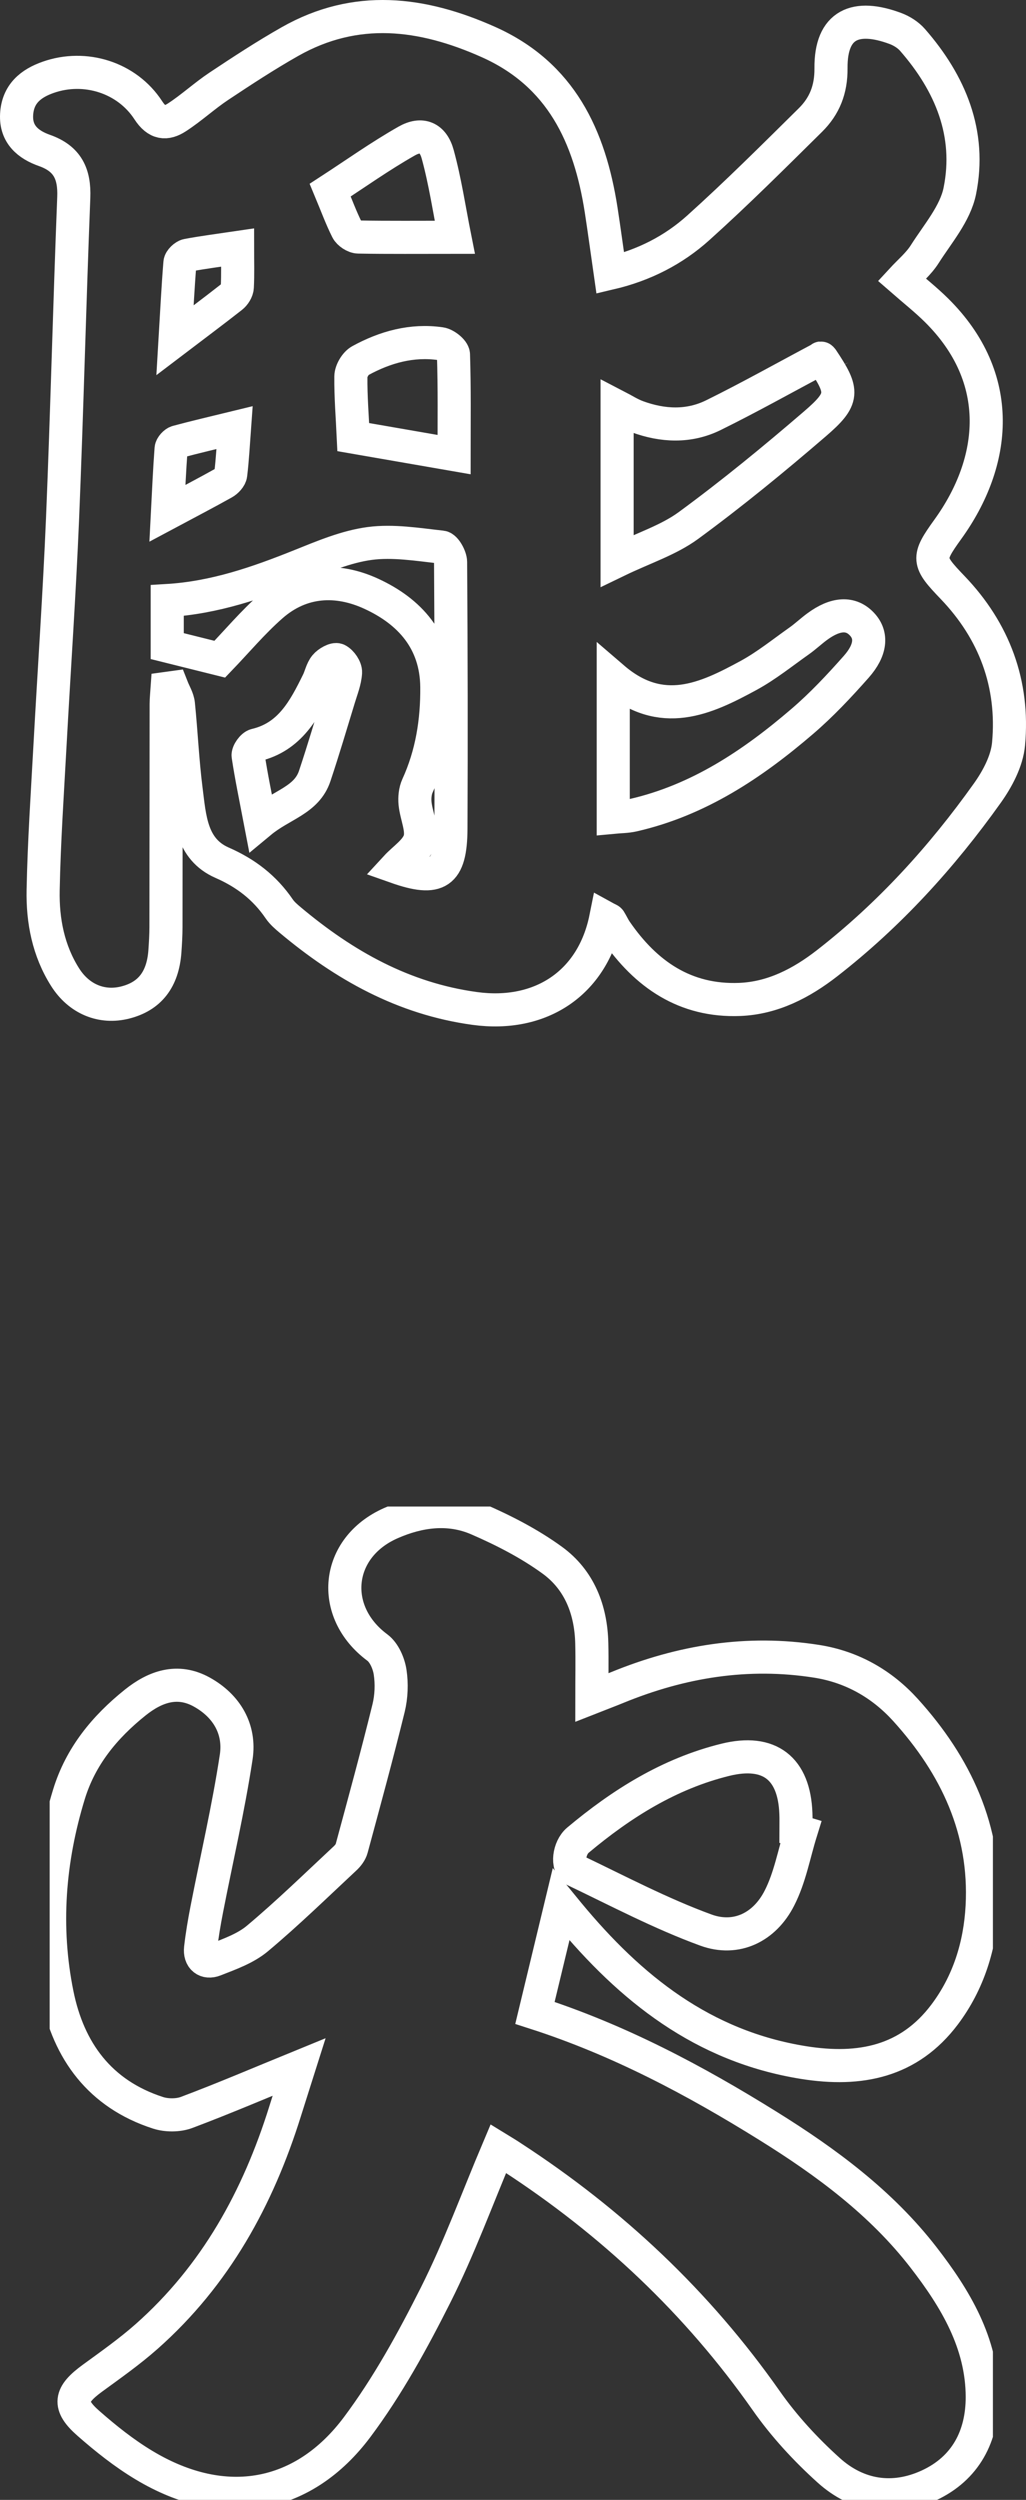 <svg width="62" height="151" viewBox="0 0 62 151" fill="none" xmlns="http://www.w3.org/2000/svg">
<rect x="0" y="0" width="62" height="151" fill="#333333" stroke="none"/>
<path d="M36.606 55.45C35.814 59.395 32.666 61.46 28.683 60.913C24.378 60.323 20.801 58.307 17.54 55.574C17.297 55.37 17.048 55.156 16.873 54.9C15.998 53.617 14.856 52.739 13.422 52.111C11.549 51.291 11.466 49.406 11.248 47.702C11.03 45.986 10.956 44.255 10.781 42.532C10.744 42.186 10.535 41.858 10.403 41.522C10.302 41.534 10.204 41.546 10.102 41.562C10.081 41.88 10.041 42.199 10.041 42.52C10.035 47.009 10.035 51.502 10.029 55.991C10.029 56.486 9.998 56.98 9.964 57.475C9.838 59.169 9.046 60.18 7.569 60.554C6.156 60.913 4.781 60.36 3.936 59.027C2.92 57.426 2.57 55.611 2.607 53.765C2.665 50.834 2.865 47.906 3.024 44.978C3.273 40.427 3.589 35.876 3.78 31.322C4.047 24.86 4.203 18.392 4.458 11.927C4.514 10.498 4.078 9.577 2.68 9.085C1.719 8.745 0.939 8.127 1.004 6.918C1.071 5.675 1.854 5.038 2.92 4.667C5.134 3.891 7.667 4.67 8.963 6.662C9.491 7.475 10.041 7.512 10.692 7.088C11.573 6.516 12.353 5.79 13.228 5.208C14.632 4.275 16.044 3.35 17.509 2.519C21.504 0.249 25.508 0.747 29.525 2.543C33.904 4.503 35.63 8.226 36.324 12.663C36.517 13.909 36.683 15.158 36.876 16.5C38.921 16.02 40.703 15.105 42.195 13.763C44.523 11.67 46.743 9.453 48.972 7.252C49.819 6.414 50.228 5.416 50.216 4.126C50.191 1.443 51.723 0.837 54.1 1.718C54.484 1.86 54.877 2.107 55.144 2.413C57.429 5.029 58.703 8.065 58 11.537C57.724 12.901 56.664 14.119 55.881 15.352C55.51 15.937 54.954 16.398 54.496 16.895C55.233 17.538 55.946 18.101 56.59 18.738C60.745 22.847 60.223 27.89 57.275 31.974C56.007 33.733 56.047 33.903 57.57 35.492C60.082 38.114 61.28 41.308 60.945 44.941C60.85 45.968 60.279 47.043 59.664 47.906C56.91 51.774 53.732 55.264 49.979 58.183C48.435 59.383 46.703 60.289 44.704 60.369C41.409 60.499 39.029 58.86 37.22 56.226C37.082 56.025 36.981 55.796 36.852 55.589C36.818 55.54 36.735 55.521 36.606 55.45ZM37.057 49.365C37.444 49.328 37.862 49.331 38.255 49.242C42.201 48.342 45.462 46.165 48.474 43.581C49.648 42.576 50.716 41.435 51.742 40.276C52.639 39.261 52.7 38.368 52.104 37.719C51.432 36.983 50.495 37.026 49.368 37.861C49 38.133 48.665 38.451 48.293 38.714C47.289 39.422 46.319 40.207 45.247 40.792C42.64 42.211 39.981 43.466 37.057 40.953C37.057 43.865 37.057 46.567 37.057 49.365ZM10.105 39.026C11.303 39.323 12.35 39.586 13.281 39.818C14.309 38.748 15.283 37.586 16.41 36.596C18.215 35.01 20.377 34.917 22.434 35.864C24.753 36.93 26.368 38.708 26.396 41.494C26.414 43.559 26.098 45.562 25.229 47.464C25.085 47.779 25.048 48.181 25.081 48.531C25.155 49.276 25.554 50.089 25.361 50.735C25.168 51.381 24.412 51.86 23.939 52.374C26.46 53.264 27.237 52.776 27.25 50.058C27.274 44.688 27.265 39.317 27.228 33.947C27.225 33.631 26.906 33.069 26.688 33.047C25.244 32.889 23.758 32.639 22.342 32.827C20.911 33.019 19.514 33.613 18.151 34.16C15.571 35.196 12.97 36.105 10.105 36.275C10.105 37.264 10.105 38.241 10.105 39.026ZM49.62 21.638C47.381 22.828 45.275 24.01 43.113 25.076C41.627 25.809 40.048 25.735 38.507 25.169C38.071 25.008 37.672 24.748 37.291 24.551C37.291 27.578 37.291 30.53 37.291 33.876C38.903 33.096 40.398 32.623 41.602 31.742C44.234 29.813 46.767 27.735 49.242 25.605C51.026 24.071 50.993 23.651 49.688 21.7C49.651 21.644 49.586 21.604 49.62 21.638ZM21.348 26.403C23.417 26.761 25.352 27.098 27.44 27.46C27.44 25.429 27.468 23.422 27.403 21.419C27.397 21.181 26.918 20.8 26.62 20.76C24.894 20.513 23.279 20.961 21.774 21.784C21.486 21.941 21.206 22.411 21.203 22.742C21.191 23.969 21.292 25.203 21.348 26.403ZM27.483 14.332C27.148 12.65 26.899 10.959 26.451 9.324C26.172 8.3 25.481 8.006 24.575 8.52C22.972 9.429 21.461 10.505 19.953 11.485C20.337 12.406 20.614 13.164 20.973 13.878C21.08 14.091 21.418 14.314 21.655 14.317C23.497 14.351 25.336 14.332 27.483 14.332ZM15.734 49.662C17.018 48.596 18.529 48.345 19.02 46.867C19.542 45.303 20.009 43.72 20.491 42.143C20.644 41.639 20.85 41.132 20.881 40.619C20.896 40.362 20.629 39.976 20.389 39.855C20.236 39.778 19.818 40.013 19.652 40.217C19.441 40.476 19.373 40.857 19.22 41.169C18.387 42.863 17.521 44.514 15.455 45.003C15.252 45.049 14.966 45.451 14.994 45.646C15.181 46.892 15.439 48.119 15.734 49.662ZM14.355 14.954C13.25 15.118 12.286 15.238 11.331 15.418C11.149 15.451 10.885 15.705 10.873 15.872C10.75 17.381 10.677 18.893 10.578 20.547C11.84 19.588 12.931 18.775 14.002 17.934C14.171 17.801 14.331 17.551 14.34 17.344C14.38 16.583 14.355 15.819 14.355 14.954ZM14.171 25.831C12.928 26.134 11.813 26.393 10.71 26.69C10.557 26.73 10.351 26.956 10.339 27.108C10.244 28.375 10.188 29.643 10.118 31.003C11.38 30.329 12.458 29.767 13.52 29.173C13.704 29.071 13.919 28.845 13.941 28.657C14.051 27.751 14.097 26.842 14.171 25.831Z" stroke="white" stroke-width="2" stroke-miterlimit="10"/>
<g clip-path="url(#clip0_709_114)">
<path d="M30.114 129.785C28.837 132.802 27.75 135.793 26.328 138.618C24.937 141.382 23.428 144.138 21.576 146.612C18.375 150.887 13.62 151.854 8.713 148.91C7.511 148.19 6.395 147.302 5.342 146.377C4.091 145.279 4.208 144.656 5.59 143.647C6.699 142.838 7.83 142.042 8.855 141.135C13.031 137.44 15.59 132.766 17.223 127.545C17.511 126.627 17.805 125.711 18.078 124.848C15.782 125.787 13.549 126.743 11.278 127.597C10.767 127.789 10.07 127.789 9.543 127.618C6.03 126.48 4.146 123.877 3.455 120.46C2.634 116.399 2.95 112.35 4.168 108.377C4.871 106.085 6.321 104.322 8.167 102.842C9.37 101.878 10.72 101.393 12.186 102.201C13.713 103.043 14.525 104.462 14.274 106.125C13.806 109.213 13.093 112.261 12.495 115.331C12.344 116.109 12.21 116.896 12.12 117.683C12.052 118.281 12.443 118.596 12.969 118.388C13.871 118.034 14.841 117.692 15.559 117.088C17.393 115.551 19.107 113.878 20.857 112.246C21.027 112.087 21.192 111.871 21.25 111.654C22.012 108.835 22.784 106.015 23.481 103.178C23.651 102.482 23.682 101.707 23.574 100.999C23.493 100.471 23.214 99.821 22.802 99.516C19.89 97.356 20.262 93.49 23.608 92.007C25.312 91.253 27.133 91.006 28.871 91.76C30.439 92.44 31.994 93.24 33.367 94.237C35.021 95.437 35.715 97.249 35.761 99.269C35.786 100.313 35.764 101.353 35.764 102.534C36.337 102.308 36.821 102.128 37.295 101.933C41.167 100.346 45.164 99.69 49.343 100.346C51.499 100.685 53.296 101.722 54.715 103.284C57.766 106.65 59.597 110.54 59.349 115.154C59.222 117.519 58.525 119.767 57.079 121.687C54.935 124.53 51.982 125.131 48.565 124.585C42.472 123.612 38.097 120.097 34.355 115.575C34.243 115.441 34.135 115.309 33.906 115.029C33.364 117.284 32.852 119.404 32.326 121.586C37.382 123.212 41.982 125.653 46.412 128.412C49.935 130.602 53.256 133.059 55.802 136.348C57.729 138.835 59.352 141.529 59.356 144.785C59.359 147.128 58.37 149.096 56.115 150.134C53.953 151.128 51.815 150.777 50.083 149.218C48.683 147.958 47.373 146.536 46.298 145.001C42.149 139.088 36.991 134.233 30.916 130.285C30.665 130.114 30.392 129.956 30.114 129.785ZM48.395 110.659C48.296 110.629 48.197 110.601 48.097 110.571C48.097 110.223 48.11 109.875 48.094 109.527C47.992 106.821 46.505 105.64 43.835 106.296C40.439 107.132 37.561 108.945 34.925 111.151C34.364 111.62 34.243 112.737 34.717 112.963C37.344 114.217 39.931 115.587 42.657 116.582C44.498 117.253 46.205 116.414 47.1 114.65C47.732 113.418 47.98 111.996 48.395 110.659Z" stroke="white" stroke-width="2" stroke-miterlimit="10"/>
</g>
<defs>
<clipPath id="clip0_709_114">
<rect width="57" height="60" fill="white" transform="translate(3 91)"/>
</clipPath>
</defs>
</svg>
